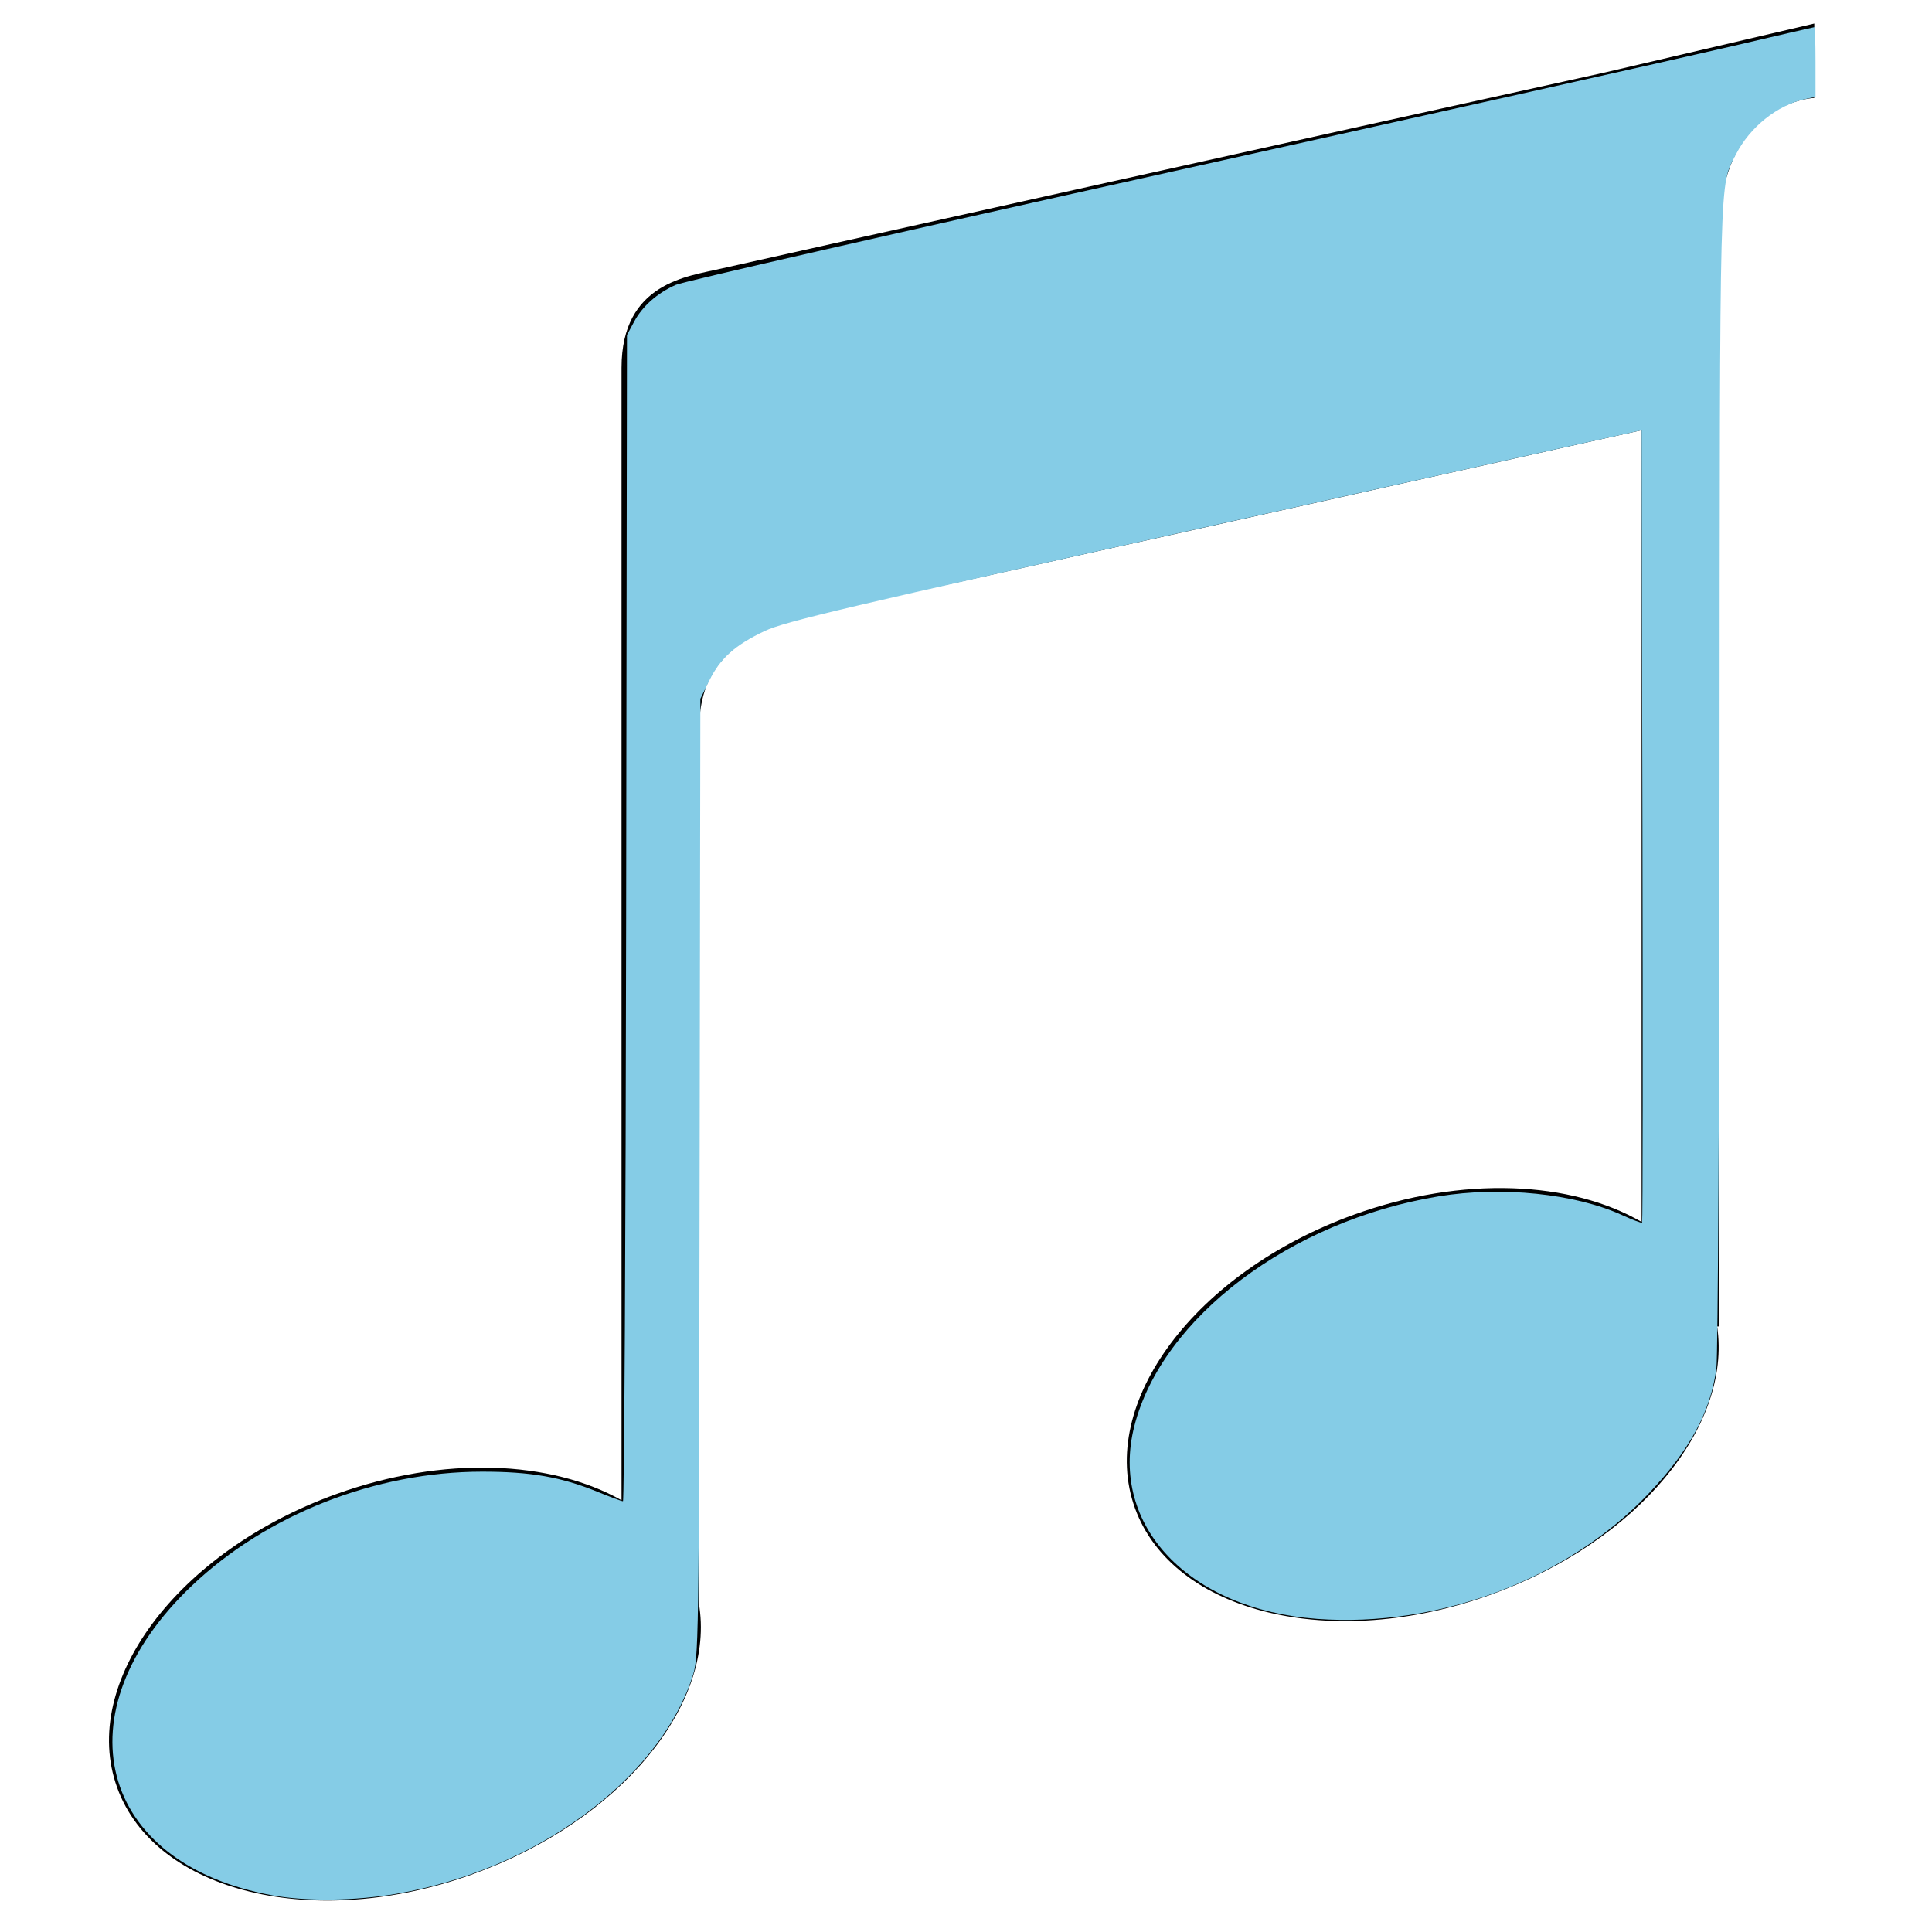 <?xml version="1.0" encoding="UTF-8" standalone="no"?>
<svg
   enable-background="new 0 0 648 432"
   version="1.1"
   viewBox="0 0 340.157 340.157"
   xml:space="preserve"
   id="svg19"
   sodipodi:docname="icon.svg"
   inkscape:version="1.1.2 (b8e25be833, 2022-02-05)"
   width="90mm"
   height="90mm"
   xmlns:inkscape="http://www.inkscape.org/namespaces/inkscape"
   xmlns:sodipodi="http://sodipodi.sourceforge.net/DTD/sodipodi-0.dtd"
   xmlns="http://www.w3.org/2000/svg"
   xmlns:svg="http://www.w3.org/2000/svg"><defs
   id="defs23"><filter
     inkscape:collect="always"
     style="color-interpolation-filters:sRGB"
     id="filter9656"
     x="-0.013"
     y="-0.011"
     width="1.025"
     height="1.023"><feGaussianBlur
       inkscape:collect="always"
       stdDeviation="1.574"
       id="feGaussianBlur9658" /></filter></defs><sodipodi:namedview
   id="namedview21"
   pagecolor="#505050"
   bordercolor="#eeeeee"
   borderopacity="1"
   inkscape:pageshadow="0"
   inkscape:pageopacity="0"
   inkscape:pagecheckerboard="0"
   showgrid="false"
   inkscape:zoom="1.7800926"
   inkscape:cx="268.80624"
   inkscape:cy="143.53186"
   inkscape:window-width="1920"
   inkscape:window-height="991"
   inkscape:window-x="-9"
   inkscape:window-y="-9"
   inkscape:window-maximized="1"
   inkscape:current-layer="svg19"
   units="mm"
   width="147mm"
   inkscape:document-units="mm" />
<path
   d="m 282.63,12.742 c -45.1,9.9 -151.6,33.6 -155.9,34.6 -5.5,1.3 -17.3,2.4 -17.3,17.4 V 264.142 c -12.4,-7 -31.3,-7.9 -50.2,-1.1 -28,10.1 -45.3,33.2 -38.6,51.7 6.7,18.5 34.8,25.3 62.7,15.2 26,-9.4 42.8,-30 39.7,-47.7 v -150.8 c 0,-8.3 -0.2,-19 21.4,-23.6 9.9,-2.1 144.6,-32.1 144.6,-32.1 V 215.142 c -12.4,-7.2 -31.5,-8.2 -50.6,-1.3 -28,10.1 -45.3,33.2 -38.6,51.7 6.7,18.5 34.8,25.3 62.7,15.2 25.8,-9.3 42.4,-29.6 39.8,-47.2 h 0.3 V 41.642 c 0,-23.8 16.8,-24.4 16.8,-24.4 v -13.1 z"
   id="path17"
   style="opacity:1" />
<path
   style="opacity:1;mix-blend-mode:normal;fill:#85cce6;fill-opacity:1;stroke-width:0.562;filter:url(#filter9656)"
   d="m 47.942,333.702 c -30.703,-5.571 -37.619,-32.233 -14.145,-54.531 13.189,-12.529 32.302,-20.043 51.03,-20.062 8.576,-0.009 13.948,0.924 20.359,3.537 2.243,0.914 4.265,1.663 4.493,1.664 0.228,10e-4 0.481,-46.197 0.562,-102.661 l 0.146,-102.663 1.239,-2.317 c 1.481,-2.768 4.061,-5.054 7.359,-6.519 1.33,-0.591 40.387,-9.505 86.793,-19.808 46.406,-10.303 90.924,-20.271 98.929,-22.15 8.005,-1.879 14.641,-3.416 14.746,-3.416 0.106,0 0.192,2.761 0.192,6.135 v 6.135 l -1.826,0.395 c -4.882,1.056 -9.737,4.942 -12.197,9.764 -2.931,5.746 -2.805,0.956 -2.872,109.245 -0.034,55.34 -0.282,102.326 -0.55,104.412 -0.982,7.631 -4.681,14.466 -11.996,22.164 -14.279,15.028 -36.926,23.571 -58.323,22 -22.583,-1.658 -36.608,-16.456 -32.164,-33.937 4.851,-19.084 27.488,-36.177 53.582,-40.46 11.099,-1.822 24.008,-0.49 32.372,3.339 1.787,0.818 3.338,1.399 3.447,1.29 0.109,-0.109 0.133,-31.544 0.055,-69.856 l -0.143,-69.658 -75.152,16.706 c -64.693,14.381 -75.72,16.976 -79.239,18.646 -5.272,2.504 -7.822,4.787 -9.764,8.741 l -1.567,3.192 -0.132,84.398 c -0.131,83.902 -0.139,84.419 -1.305,87.917 -6.043,18.132 -27.622,33.903 -52.128,38.099 -7.279,1.246 -15.807,1.348 -21.802,0.261 z"
   id="path9509" /></svg>
